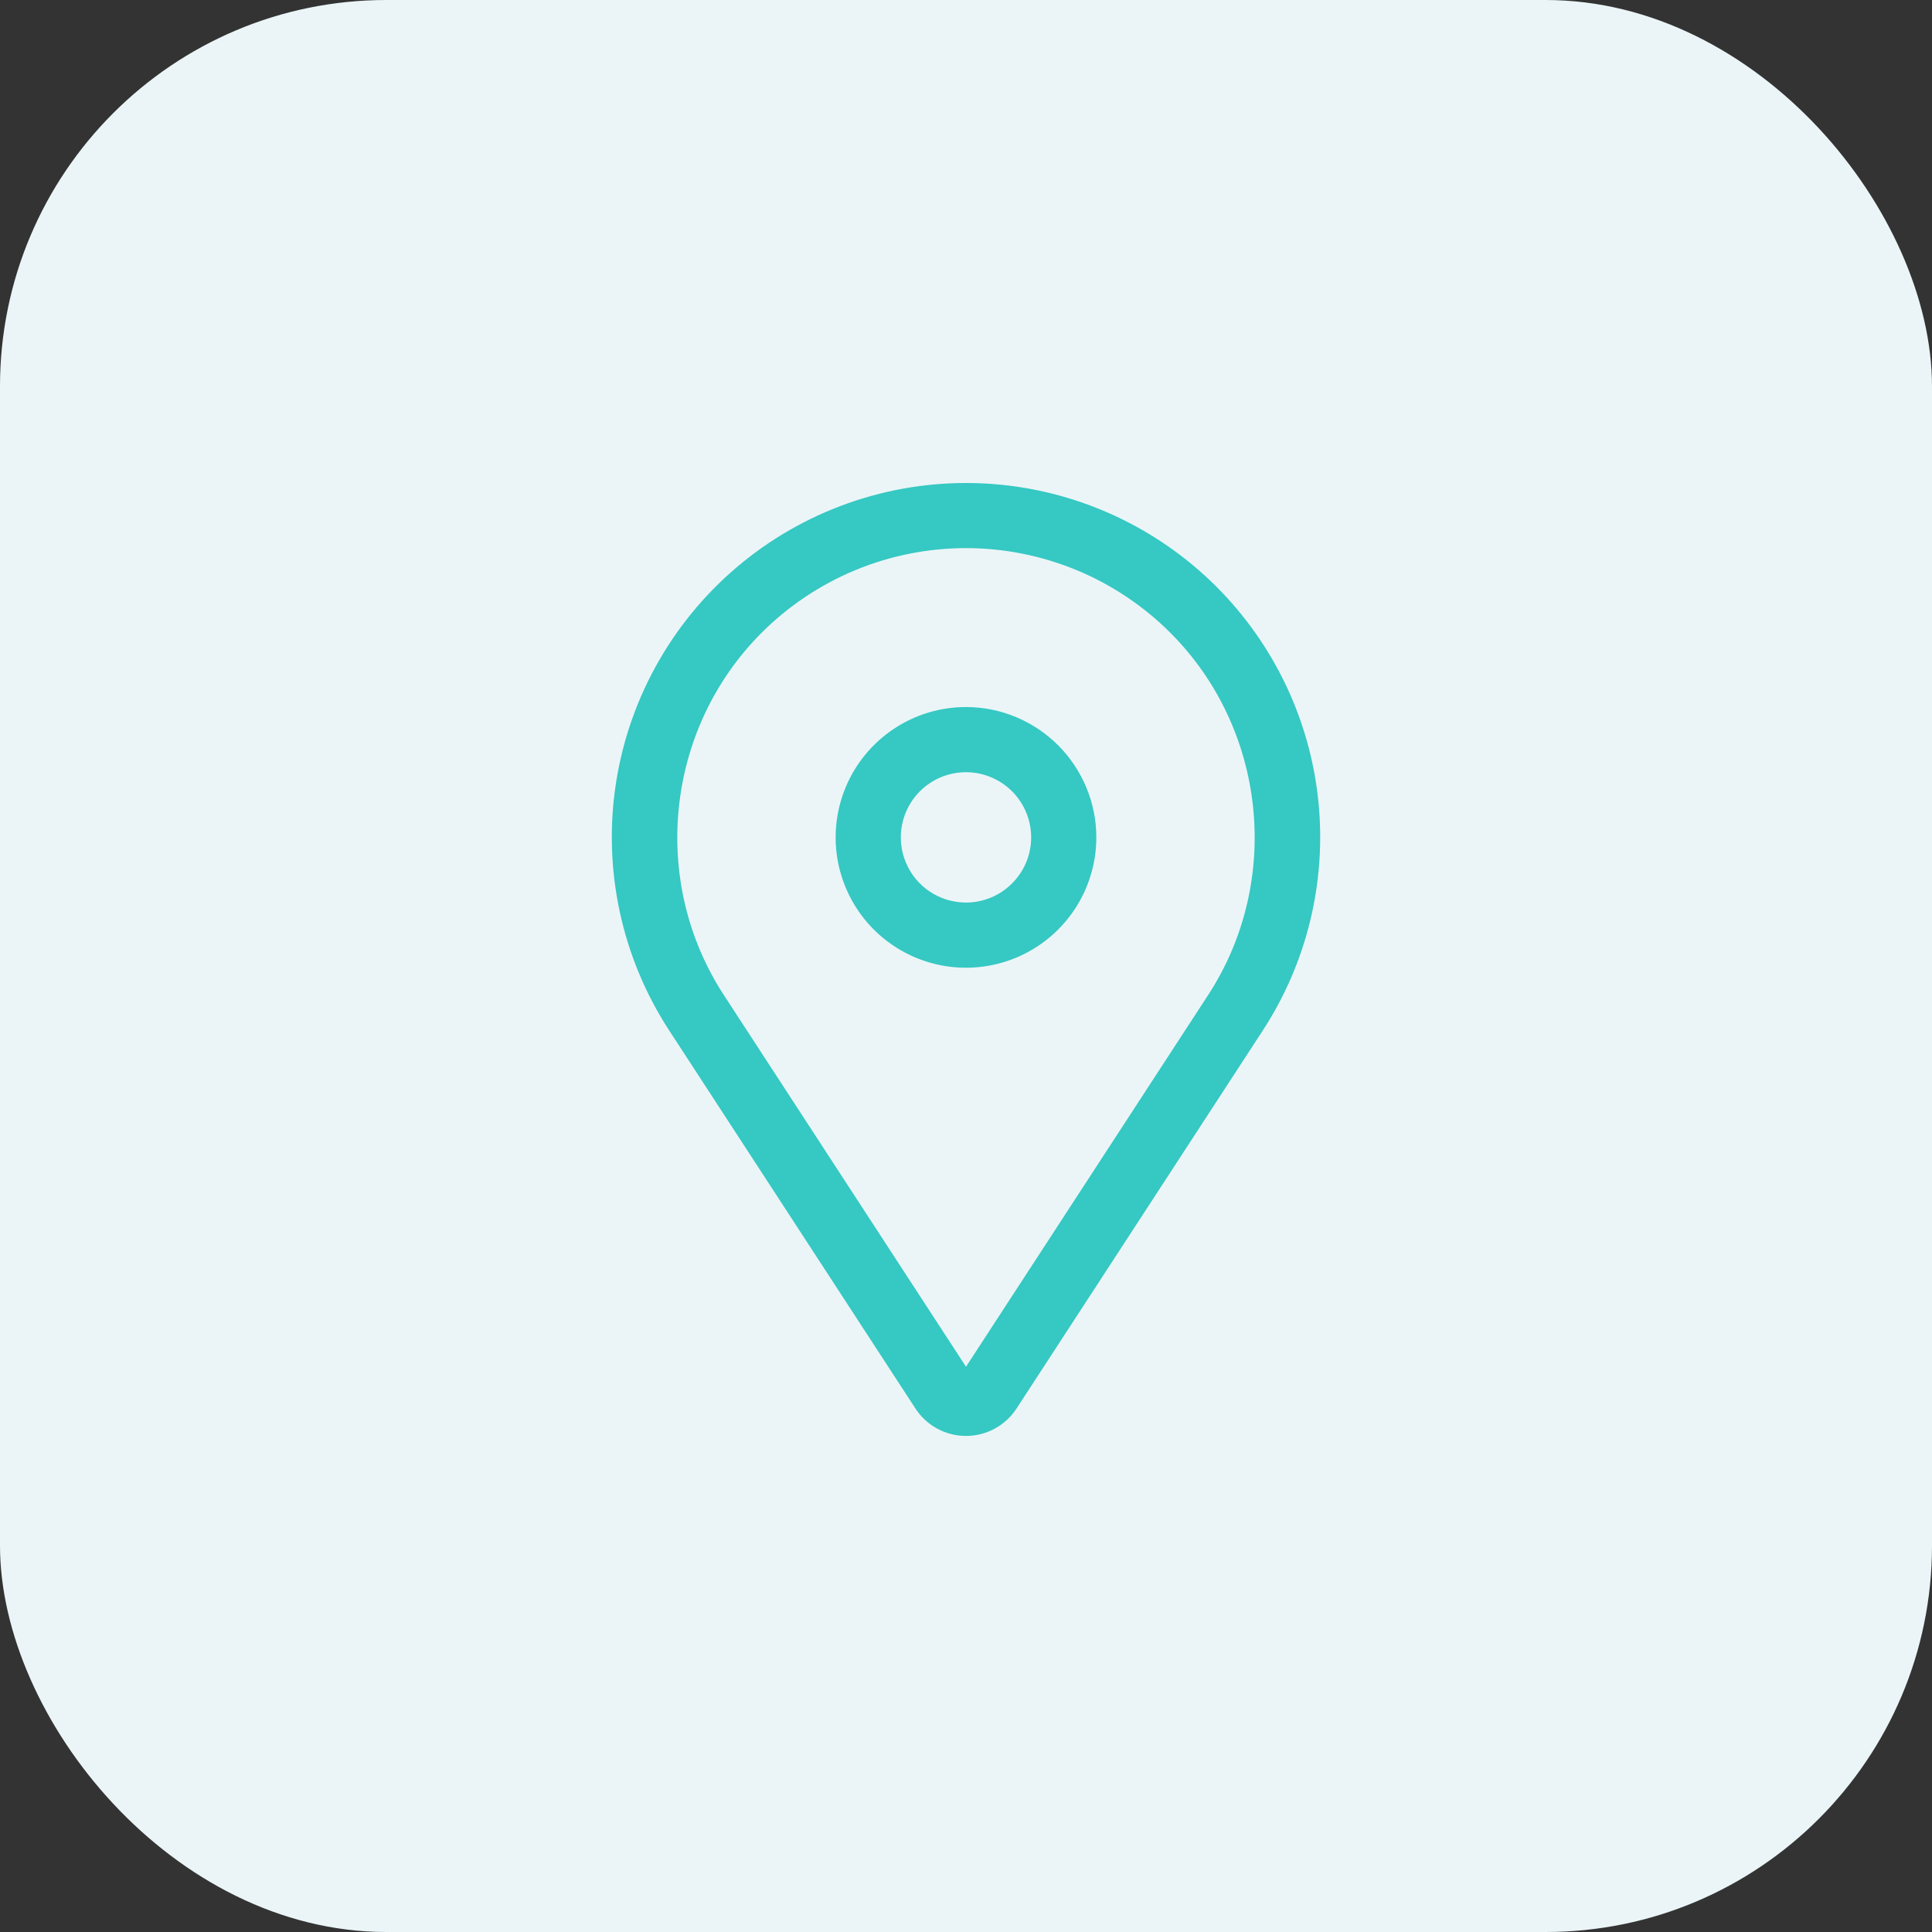 <svg width="60" height="60" viewBox="0 0 60 60" fill="none" xmlns="http://www.w3.org/2000/svg">
<rect x="0" y="0" width="60" height="60" fill="#333333" stroke="none"/>
<rect width="60" height="60" rx="12" fill="#EBF5F7"/>
<path d="M30 28.157L30 28.157C30.57 28.157 31.117 27.93 31.52 27.526C31.924 27.123 32.151 26.576 32.151 26.006V26.006C32.151 25.58 32.025 25.164 31.788 24.81C31.552 24.456 31.216 24.181 30.823 24.018C30.43 23.855 29.997 23.812 29.58 23.895C29.162 23.978 28.779 24.183 28.478 24.484C28.177 24.785 27.972 25.168 27.889 25.586C27.806 26.003 27.849 26.436 28.012 26.829C28.174 27.222 28.45 27.558 28.804 27.795C29.158 28.031 29.574 28.157 30 28.157ZM27.822 22.746C28.466 22.315 29.224 22.085 29.999 22.085C31.039 22.086 32.035 22.5 32.77 23.235C33.505 23.97 33.919 24.966 33.92 26.006C33.92 26.781 33.69 27.539 33.259 28.184C32.828 28.828 32.216 29.331 31.5 29.628C30.783 29.924 29.995 30.002 29.235 29.851C28.474 29.699 27.776 29.326 27.227 28.778C26.679 28.229 26.306 27.531 26.154 26.77C26.003 26.01 26.081 25.222 26.378 24.505C26.674 23.789 27.177 23.177 27.822 22.746Z" fill="#36C8C3" stroke="#36C8C3" stroke-width="0.255"/>
<path d="M29.893 42.515L30 42.679L30.107 42.515L37.628 30.969C39.963 27.384 39.462 22.587 36.437 19.562C35.592 18.716 34.588 18.046 33.484 17.588C32.379 17.131 31.195 16.895 30 16.895C28.804 16.895 27.62 17.131 26.515 17.588C25.411 18.046 24.407 18.716 23.562 19.562C20.537 22.587 20.036 27.384 22.371 30.969L29.893 42.515ZM30.565 15.142C33.249 15.282 35.787 16.411 37.688 18.311C39.451 20.075 40.555 22.39 40.814 24.871C41.072 27.351 40.471 29.845 39.11 31.934L31.462 43.674C31.304 43.917 31.087 44.117 30.831 44.256C30.576 44.394 30.29 44.467 30 44.467C29.709 44.467 29.423 44.394 29.168 44.256C28.912 44.117 28.695 43.917 28.537 43.674L20.89 31.934C19.423 29.682 18.842 26.966 19.26 24.31C19.678 21.655 21.064 19.249 23.152 17.556C25.24 15.863 27.881 15.003 30.565 15.142Z" fill="#36C8C3" stroke="#36C8C3" stroke-width="0.255"/>
</svg>
